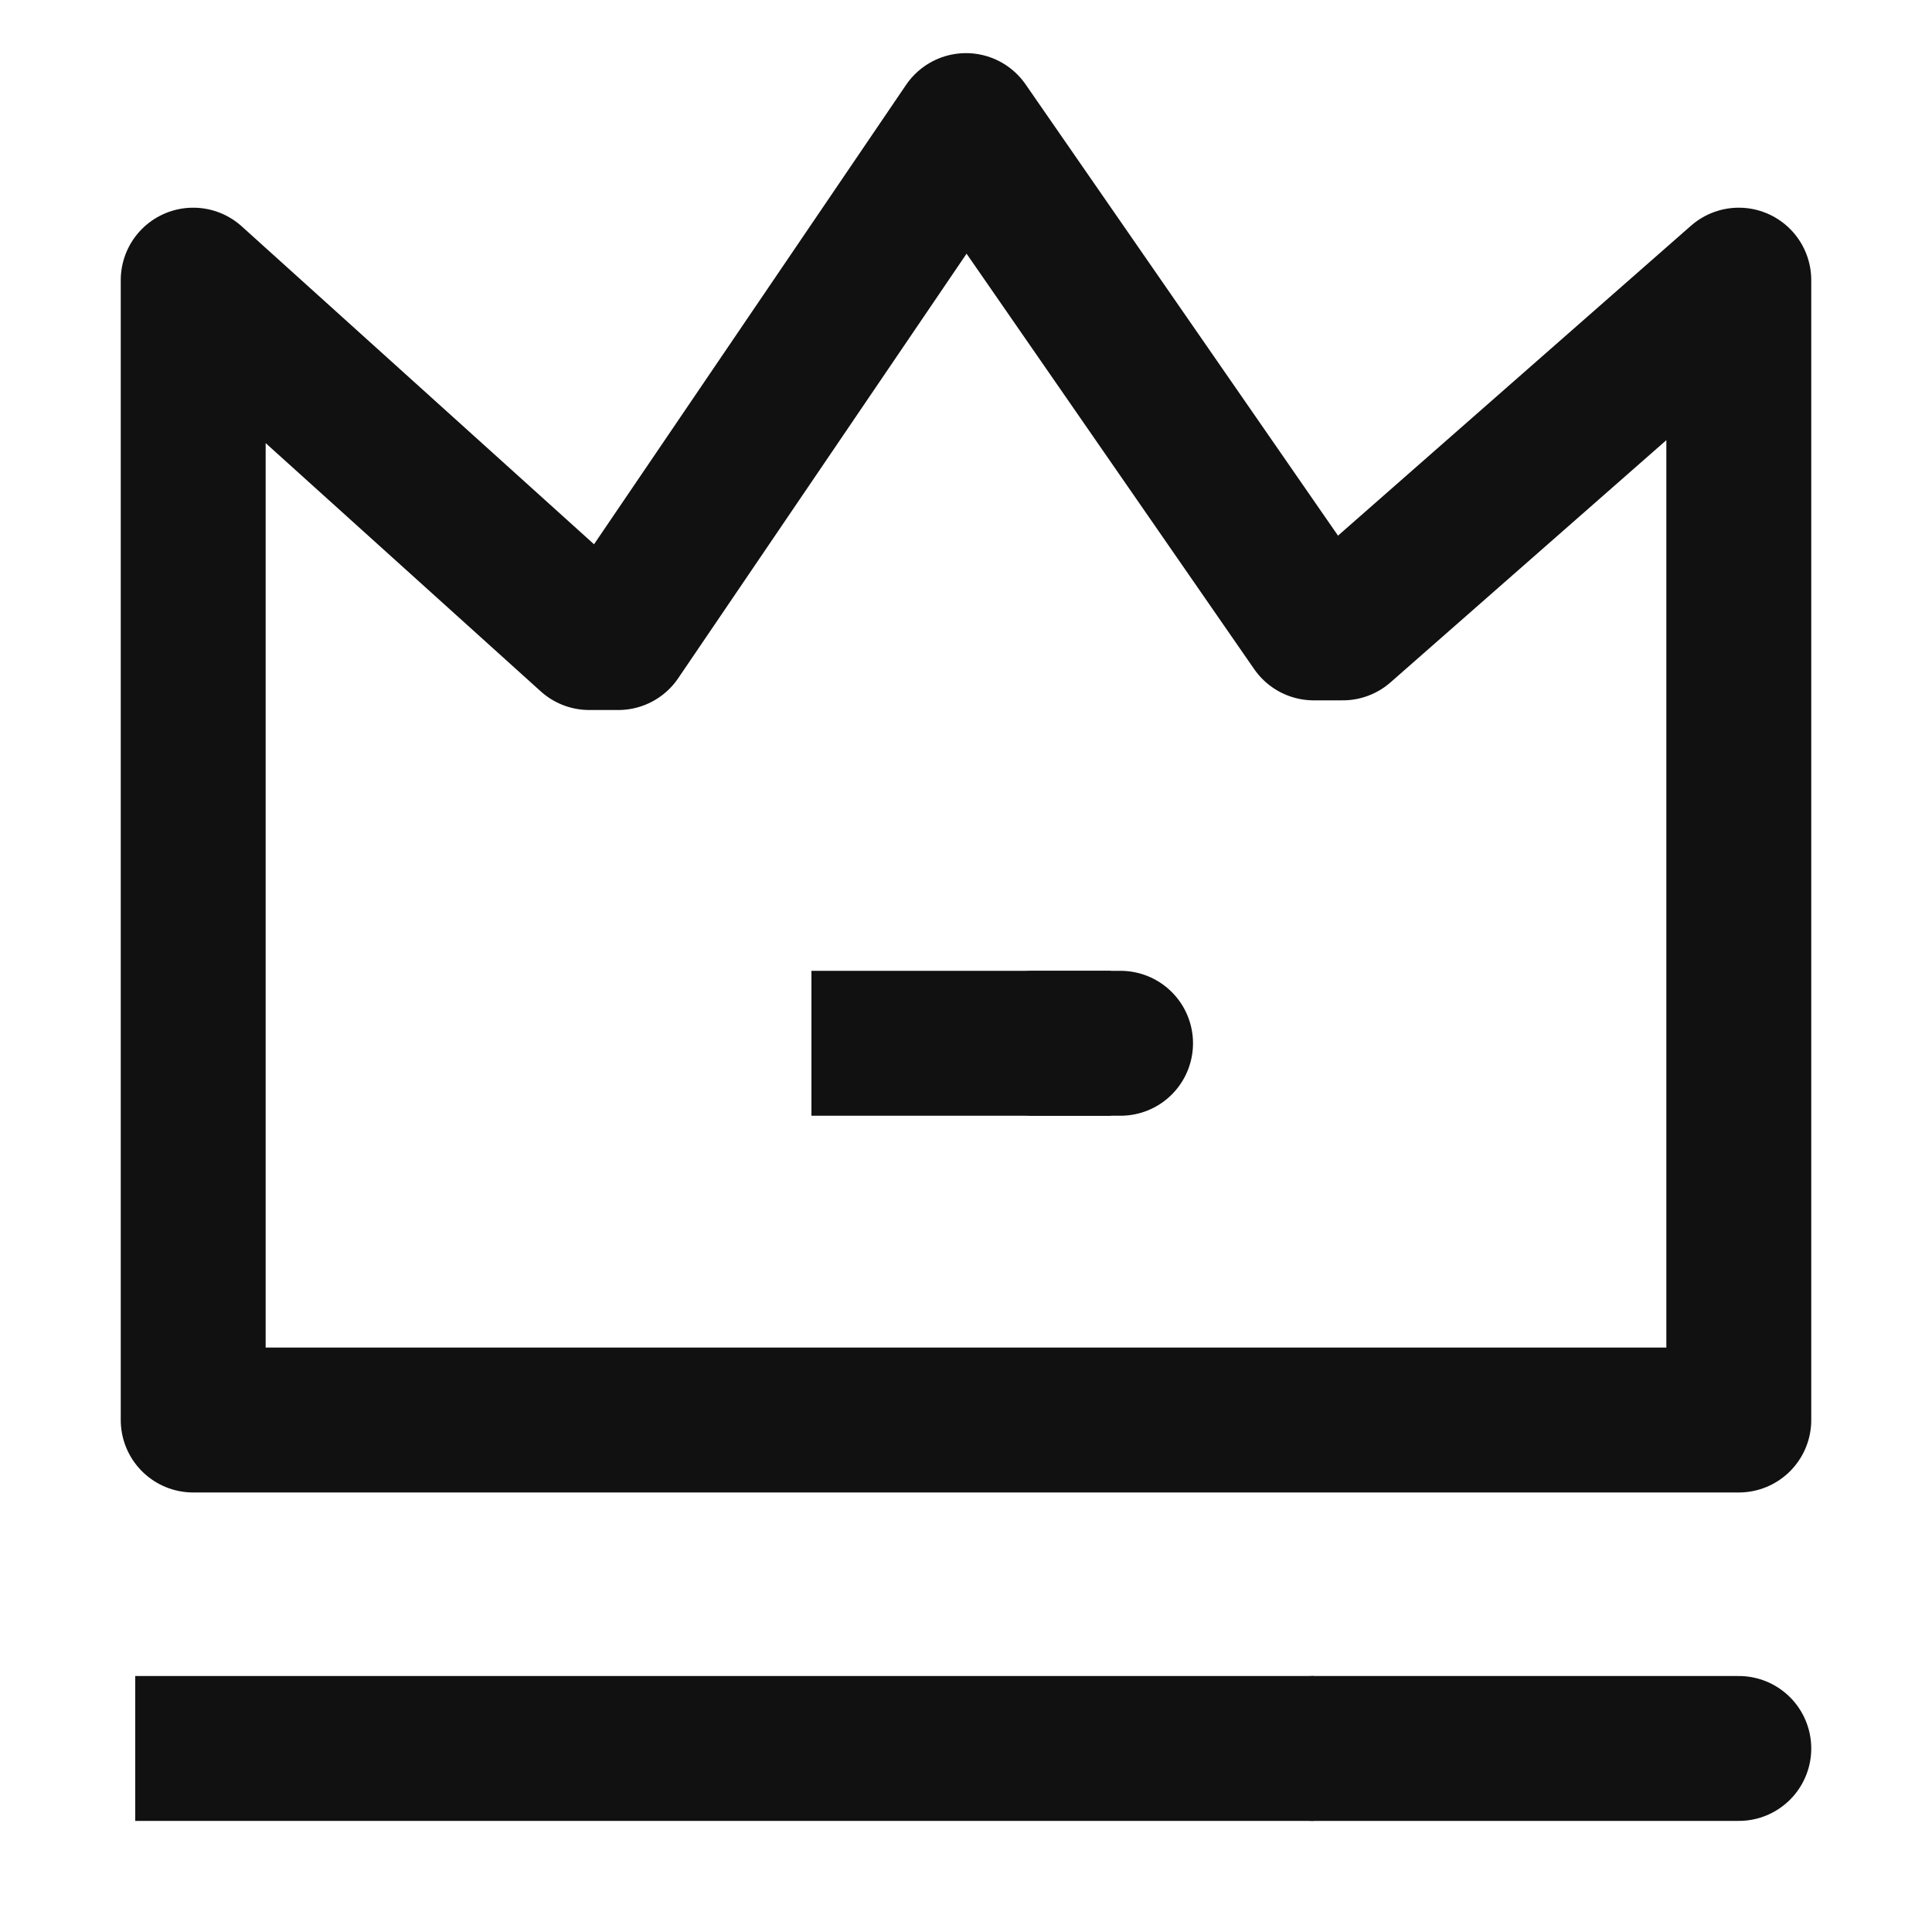 <svg xmlns="http://www.w3.org/2000/svg" width="20" height="20"><defs><clipPath id="a"><path data-name="사각형 318565" fill="none" d="M0 0h20v20H0z"/></clipPath></defs><g data-name="그룹 422964" clip-path="url(#a)"><g data-name="그룹 422963" clip-path="url(#a)" fill="none" stroke="#111" stroke-width="1.5"><path data-name="선 126482" stroke-linecap="round" stroke-miterlimit="10" d="M13.6 18.1H18"/><path data-name="선 126483" stroke-miterlimit="10" d="M1.4 18.1h12.2"/><path data-name="패스 840846" d="M10 1.3l3.6 5.2h.3L18 2.9v11.8H2V2.9l4.1 3.7h.3z" stroke-linejoin="round"/><path data-name="선 126484" stroke-linecap="round" d="M10.7 10.8h.9"/><path data-name="선 126485" d="M8.4 10.8h3.1"/></g></g></svg>